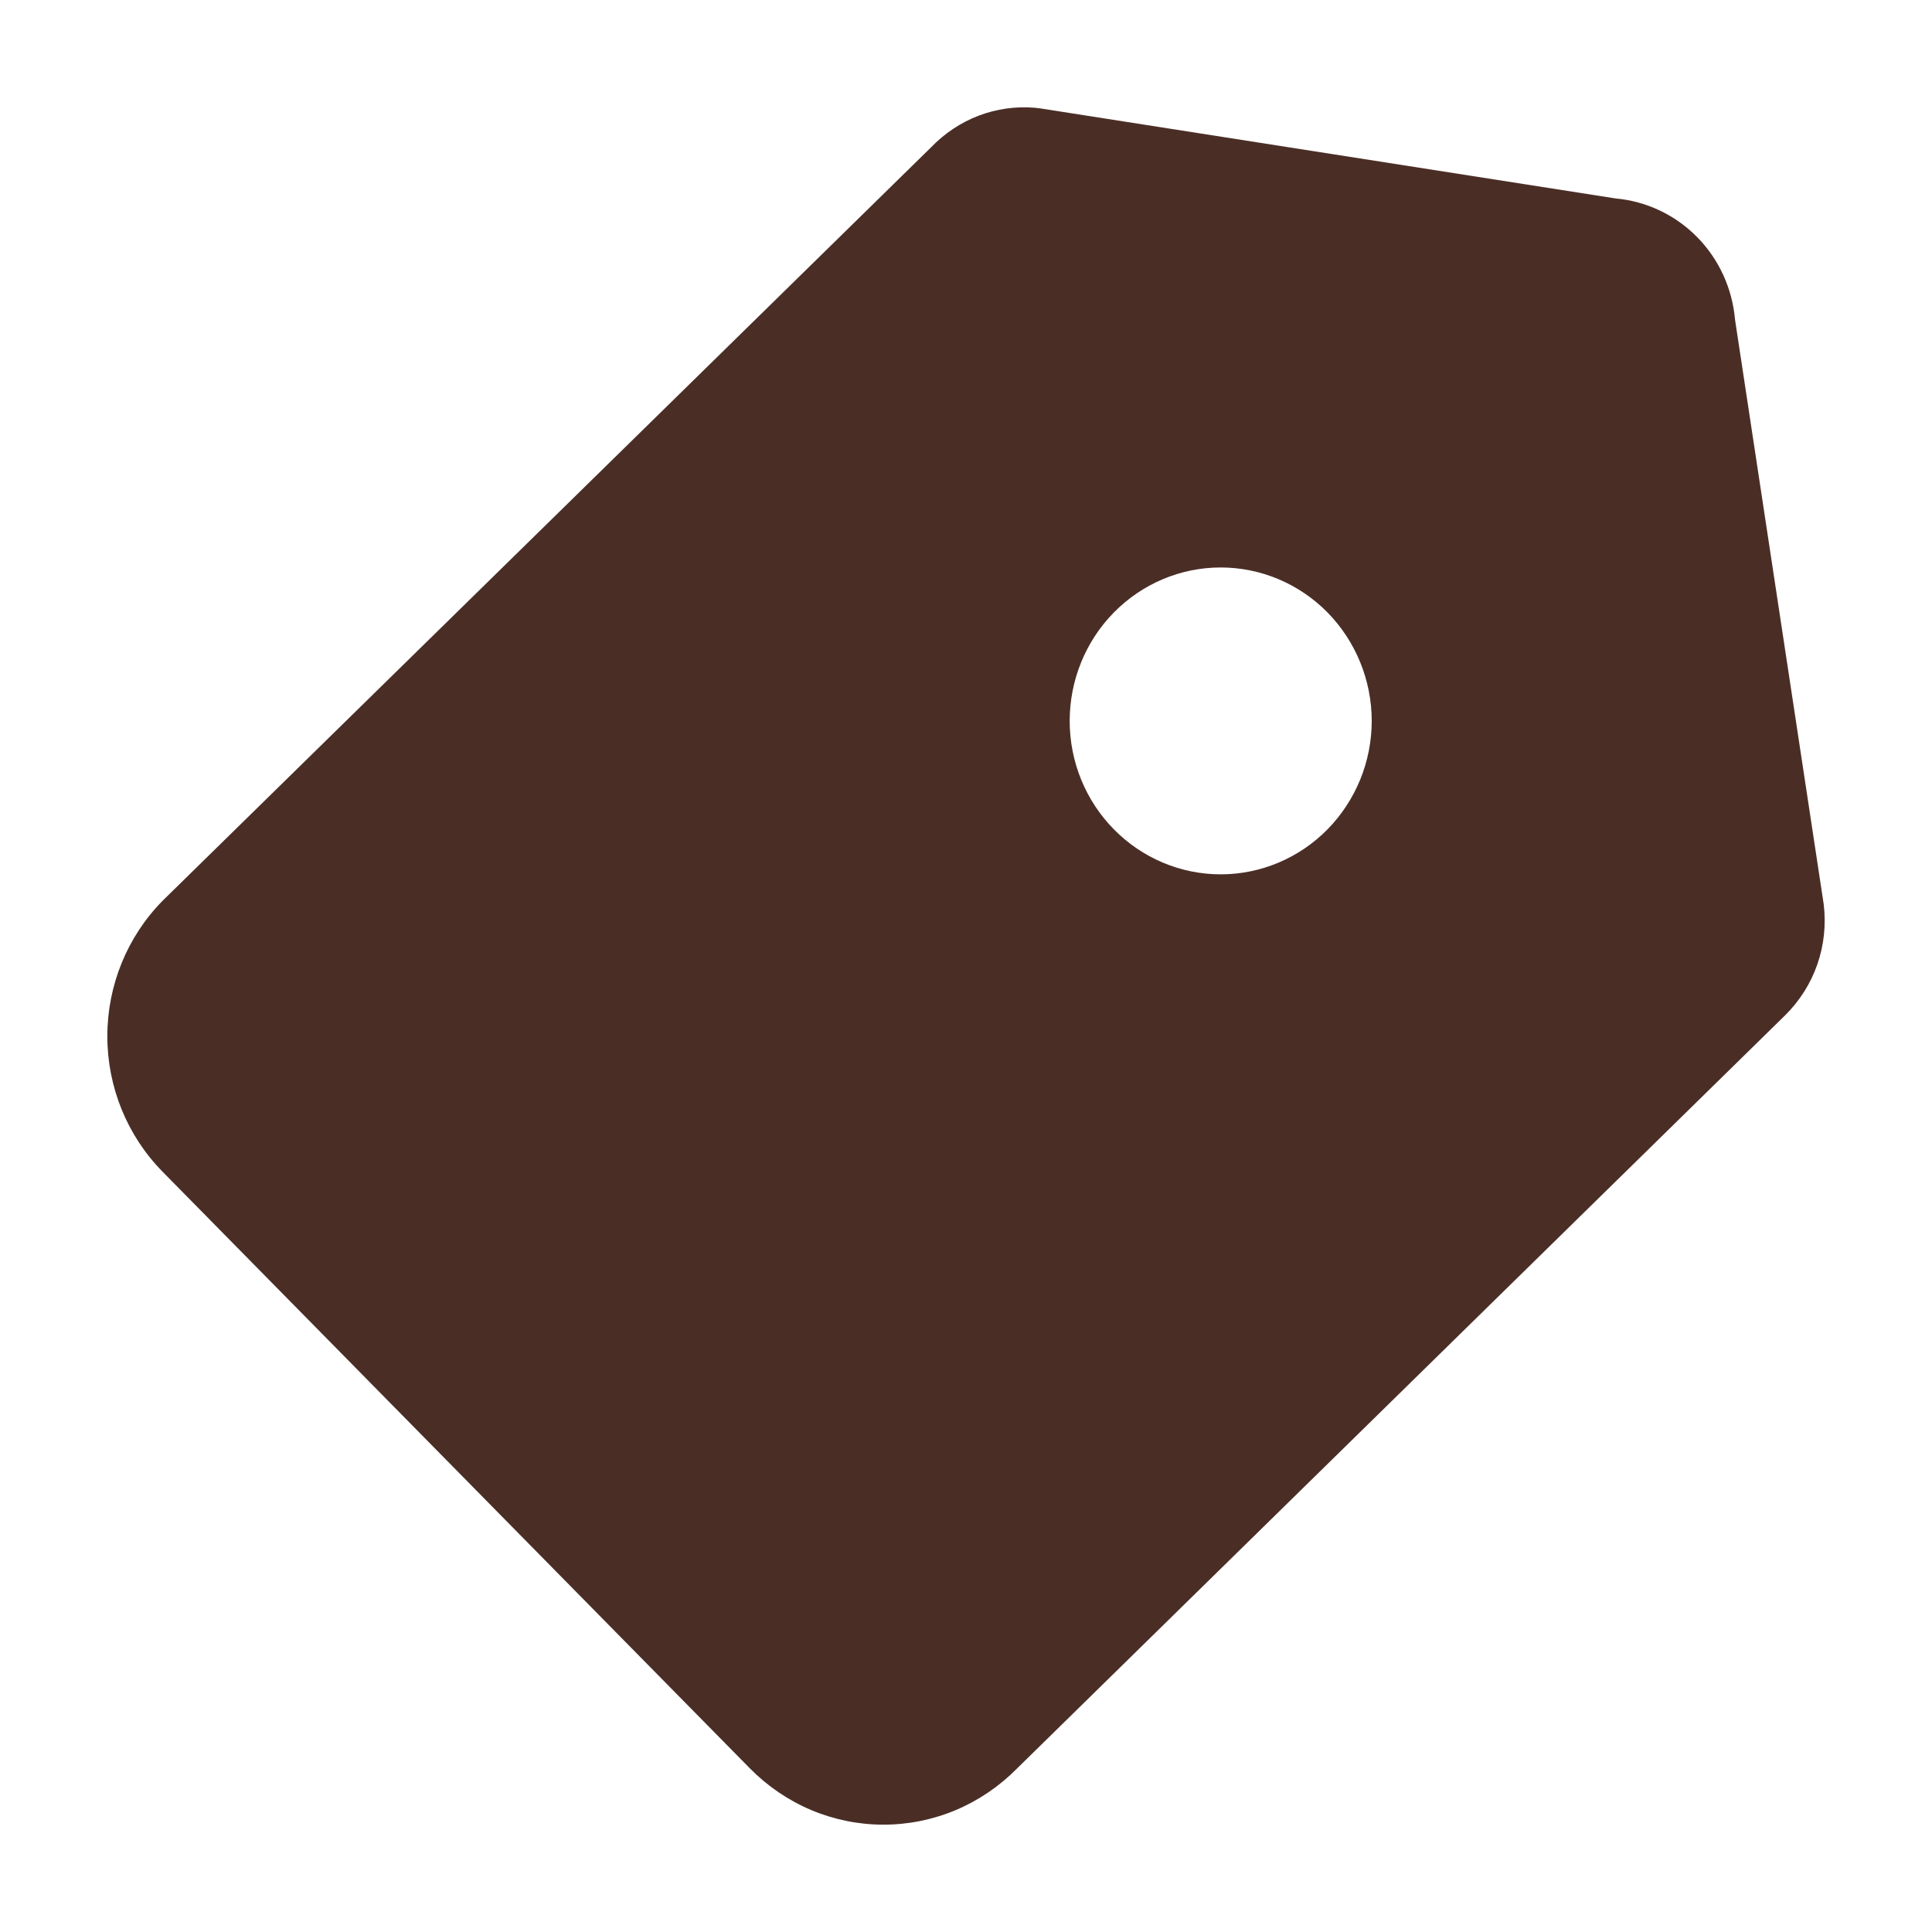 <svg width="18" height="18" viewBox="0 0 18 18" fill="none" xmlns="http://www.w3.org/2000/svg">
<path fill-rule="evenodd" clip-rule="evenodd" d="M9.642 1.004C9.464 0.989 9.285 1.014 9.117 1.078C8.95 1.142 8.799 1.243 8.674 1.373L1.515 8.392C1.185 8.727 1 9.181 1 9.654C1 10.128 1.185 10.582 1.515 10.917L6.988 16.477C7.151 16.642 7.345 16.774 7.558 16.864C7.772 16.954 8 17 8.231 17C8.462 17 8.691 16.954 8.905 16.864C9.118 16.774 9.312 16.642 9.475 16.477L16.633 9.458C16.767 9.325 16.87 9.163 16.932 8.984C16.994 8.805 17.014 8.613 16.991 8.424L16.165 2.979C16.14 2.688 16.015 2.415 15.812 2.209C15.608 2.002 15.34 1.875 15.053 1.849L9.693 1.01L9.642 1.004ZM11.373 8.146C10.999 8.146 10.642 7.995 10.378 7.727C10.114 7.459 9.966 7.096 9.966 6.717C9.966 6.338 10.114 5.974 10.378 5.706C10.642 5.438 10.999 5.287 11.373 5.287C11.746 5.287 12.104 5.438 12.368 5.706C12.631 5.974 12.78 6.338 12.78 6.717C12.78 7.096 12.631 7.459 12.368 7.727C12.104 7.995 11.746 8.146 11.373 8.146Z" fill="#4A2E26"/>
</svg>
